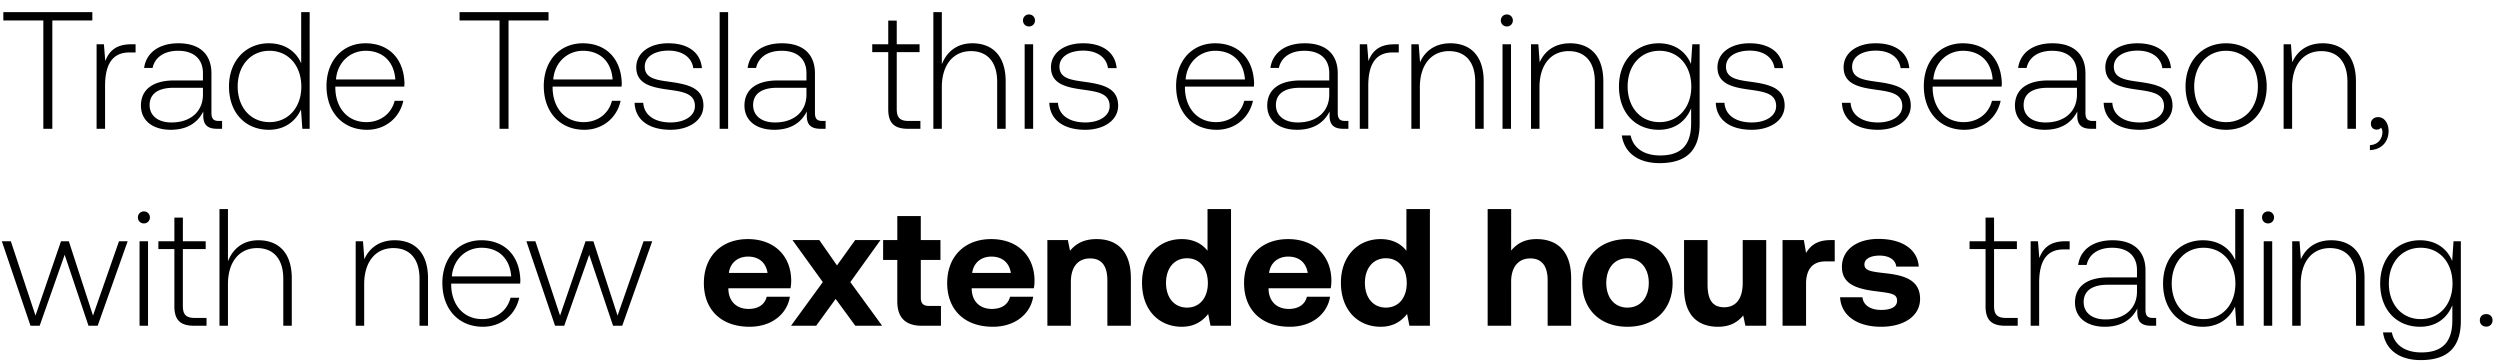 <svg width="165" height="24" viewBox="0 0 165 24" fill="none" xmlns="http://www.w3.org/2000/svg"><path d="M.22 1.35h2.64V8.5h.594V1.35h2.64V.8H.22v.55zm8.432 1.573c-1.034 0-1.474.495-1.705 1.111l-.088-1.111h-.484V8.5h.56V5.673c0-1.133.298-2.211 1.607-2.211h.407v-.539h-.297zm5.798 5.06c-.33 0-.495-.11-.495-.539V4.848c0-1.276-.781-1.991-2.178-1.991-1.276 0-2.123.616-2.266 1.628h.56c.144-.682.738-1.133 1.684-1.133 1.045 0 1.639.55 1.639 1.474v.484h-1.892c-1.43 0-2.2.616-2.2 1.661 0 .99.78 1.595 1.969 1.595 1.133 0 1.804-.517 2.145-1.21v.198c-.022.66.253.946.913.946h.33v-.517h-.21zm-1.056-1.738c0 1.067-.76 1.837-2.08 1.837-.89 0-1.44-.451-1.44-1.144 0-.737.55-1.144 1.584-1.144h1.936v.451zm6.483-2.068c-.34-.792-1.089-1.32-2.134-1.32-1.529 0-2.629 1.166-2.629 2.849 0 1.76 1.1 2.86 2.63 2.86 1.044 0 1.77-.561 2.122-1.342l.088 1.276h.484V.8h-.56v3.377zm-2.09 3.883c-1.243 0-2.1-.968-2.1-2.354 0-1.375.857-2.354 2.1-2.354s2.101.979 2.101 2.365c0 1.375-.858 2.343-2.1 2.343zm6.435.506c1.22 0 2.156-.792 2.398-1.914h-.572c-.22.869-.957 1.408-1.87 1.408-1.243 0-2.024-.946-2.046-2.244v-.099h4.554c0-.077.01-.165.01-.231-.054-1.661-1.077-2.629-2.573-2.629-1.53 0-2.574 1.166-2.574 2.816 0 1.749 1.089 2.893 2.673 2.893zm-2.046-3.322c.088-1.133.935-1.892 1.958-1.892 1.089 0 1.87.671 1.958 1.892h-3.916zM30.33 1.35h2.64V8.5h.594V1.35h2.64V.8H30.33v.55zm8.233 7.216c1.22 0 2.155-.792 2.398-1.914h-.572c-.22.869-.958 1.408-1.87 1.408-1.243 0-2.024-.946-2.047-2.244v-.099h4.554c0-.077.011-.165.011-.231-.054-1.661-1.078-2.629-2.573-2.629-1.53 0-2.575 1.166-2.575 2.816 0 1.749 1.09 2.893 2.673 2.893zm-2.047-3.322c.089-1.133.936-1.892 1.959-1.892 1.088 0 1.87.671 1.957 1.892h-3.916zm5.367 1.54c.044 1.155.979 1.782 2.376 1.782 1.199 0 2.167-.605 2.167-1.595 0-1.177-1.034-1.408-2.233-1.573-.87-.121-1.64-.22-1.64-1.001 0-.638.628-1.056 1.574-1.056.89 0 1.529.429 1.628 1.155h.572c-.1-1.089-.99-1.639-2.2-1.639-1.243-.011-2.134.627-2.134 1.584 0 1.122 1.034 1.331 2.178 1.485.935.132 1.694.253 1.694 1.078 0 .66-.693 1.078-1.606 1.078-1.067 0-1.76-.495-1.804-1.298h-.572zM47.496 8.5h.56V.8h-.56v7.7zm6.786-.517c-.33 0-.495-.11-.495-.539V4.848c0-1.276-.781-1.991-2.178-1.991-1.276 0-2.123.616-2.266 1.628h.56c.144-.682.738-1.133 1.684-1.133 1.045 0 1.639.55 1.639 1.474v.484h-1.892c-1.43 0-2.2.616-2.2 1.661 0 .99.78 1.595 1.969 1.595 1.133 0 1.804-.517 2.145-1.21v.198c-.022.66.253.946.913.946h.33v-.517h-.21zm-1.056-1.738c0 1.067-.76 1.837-2.08 1.837-.89 0-1.44-.451-1.44-1.144 0-.737.55-1.144 1.584-1.144h1.936v.451zm5.398.957c0 .891.363 1.298 1.309 1.298h.814v-.517h-.77c-.583 0-.792-.22-.792-.792V3.44h1.507v-.517h-1.507V1.361h-.561v1.562h-1.056v.517h1.056v3.762zm5.55-4.345c-1.045 0-1.694.583-2.013 1.386V.8h-.56v7.7h.56V5.75c0-1.452.737-2.376 1.925-2.376 1.067 0 1.727.704 1.727 2.024V8.5h.561V5.376c0-1.76-.935-2.519-2.2-2.519zm3.739-1.111c.22 0 .396-.165.396-.396a.388.388 0 00-.396-.396.388.388 0 00-.396.396c0 .231.176.396.396.396zM67.627 8.5h.56V2.923h-.56V8.5zm1.627-1.716c.044 1.155.979 1.782 2.376 1.782 1.199 0 2.167-.605 2.167-1.595 0-1.177-1.034-1.408-2.233-1.573-.87-.121-1.64-.22-1.64-1.001 0-.638.628-1.056 1.574-1.056.89 0 1.529.429 1.628 1.155h.572c-.1-1.089-.99-1.639-2.2-1.639-1.243-.011-2.134.627-2.134 1.584 0 1.122 1.034 1.331 2.178 1.485.935.132 1.694.253 1.694 1.078 0 .66-.693 1.078-1.606 1.078-1.067 0-1.76-.495-1.804-1.298h-.572zm11.042 1.782c1.22 0 2.156-.792 2.398-1.914h-.572c-.22.869-.957 1.408-1.87 1.408-1.243 0-2.024-.946-2.046-2.244v-.099h4.554c0-.077.01-.165.01-.231-.054-1.661-1.077-2.629-2.573-2.629-1.53 0-2.574 1.166-2.574 2.816 0 1.749 1.089 2.893 2.673 2.893zM78.25 5.244c.088-1.133.935-1.892 1.958-1.892 1.089 0 1.87.671 1.958 1.892H78.25zm10.536 2.739c-.33 0-.495-.11-.495-.539V4.848c0-1.276-.781-1.991-2.178-1.991-1.276 0-2.123.616-2.266 1.628h.56c.144-.682.738-1.133 1.684-1.133 1.045 0 1.639.55 1.639 1.474v.484h-1.892c-1.43 0-2.2.616-2.2 1.661 0 .99.78 1.595 1.969 1.595 1.133 0 1.804-.517 2.145-1.21v.198c-.022.66.253.946.913.946h.33v-.517h-.21zM87.73 6.245c0 1.067-.76 1.837-2.08 1.837-.89 0-1.44-.451-1.44-1.144 0-.737.55-1.144 1.584-1.144h1.936v.451zm4.292-3.322c-1.034 0-1.474.495-1.705 1.111l-.088-1.111h-.484V8.5h.561V5.673c0-1.133.297-2.211 1.606-2.211h.407v-.539h-.297zm3.702-.066c-1.023 0-1.683.528-2.002 1.254l-.088-1.188h-.484V8.5h.561V5.75c0-1.452.737-2.376 1.925-2.376 1.078 0 1.727.704 1.727 2.024V8.5h.561V5.376c0-1.76-.935-2.519-2.2-2.519zm3.728-1.111c.22 0 .396-.165.396-.396a.388.388 0 00-.396-.396.388.388 0 00-.396.396c0 .231.176.396.396.396zM99.166 8.5h.56V2.923h-.56V8.5zm4.454-5.643c-1.023 0-1.683.528-2.002 1.254l-.088-1.188h-.484V8.5h.561V5.75c0-1.452.737-2.376 1.925-2.376 1.078 0 1.727.704 1.727 2.024V8.5h.561V5.376c0-1.76-.935-2.519-2.2-2.519zm7.984 1.364c-.341-.825-1.089-1.364-2.123-1.364-1.529 0-2.629 1.155-2.629 2.849 0 1.76 1.1 2.86 2.629 2.86 1.045 0 1.782-.55 2.134-1.419v.99c0 1.485-.704 2.123-2.046 2.123-1.045 0-1.771-.473-1.947-1.32h-.583c.176 1.188 1.133 1.826 2.486 1.826 1.804 0 2.651-.858 2.651-2.607V2.923h-.484l-.088 1.298zm-2.079 3.839c-1.243 0-2.101-.968-2.101-2.354 0-1.386.858-2.354 2.101-2.354 1.243 0 2.101.968 2.101 2.365 0 1.375-.858 2.343-2.101 2.343zm3.718-1.276c.044 1.155.979 1.782 2.376 1.782 1.199 0 2.167-.605 2.167-1.595 0-1.177-1.034-1.408-2.233-1.573-.869-.121-1.639-.22-1.639-1.001 0-.638.627-1.056 1.573-1.056.891 0 1.529.429 1.628 1.155h.572c-.099-1.089-.99-1.639-2.2-1.639-1.243-.011-2.134.627-2.134 1.584 0 1.122 1.034 1.331 2.178 1.485.935.132 1.694.253 1.694 1.078 0 .66-.693 1.078-1.606 1.078-1.067 0-1.76-.495-1.804-1.298h-.572zm8.325 0c.044 1.155.979 1.782 2.376 1.782 1.199 0 2.167-.605 2.167-1.595 0-1.177-1.034-1.408-2.233-1.573-.869-.121-1.639-.22-1.639-1.001 0-.638.627-1.056 1.573-1.056.891 0 1.529.429 1.628 1.155h.572c-.099-1.089-.99-1.639-2.2-1.639-1.243-.011-2.134.627-2.134 1.584 0 1.122 1.034 1.331 2.178 1.485.935.132 1.694.253 1.694 1.078 0 .66-.693 1.078-1.606 1.078-1.067 0-1.76-.495-1.804-1.298h-.572zm8.077 1.782c1.221 0 2.156-.792 2.398-1.914h-.572c-.22.869-.957 1.408-1.87 1.408-1.243 0-2.024-.946-2.046-2.244v-.099h4.554c0-.077.011-.165.011-.231-.055-1.661-1.078-2.629-2.574-2.629-1.529 0-2.574 1.166-2.574 2.816 0 1.749 1.089 2.893 2.673 2.893zm-2.046-3.322c.088-1.133.935-1.892 1.958-1.892 1.089 0 1.87.671 1.958 1.892h-3.916zm10.536 2.739c-.33 0-.495-.11-.495-.539V4.848c0-1.276-.781-1.991-2.178-1.991-1.276 0-2.123.616-2.266 1.628h.561c.143-.682.737-1.133 1.683-1.133 1.045 0 1.639.55 1.639 1.474v.484h-1.892c-1.43 0-2.2.616-2.2 1.661 0 .99.781 1.595 1.969 1.595 1.133 0 1.804-.517 2.145-1.21v.198c-.022.66.253.946.913.946h.33v-.517h-.209zm-1.056-1.738c0 1.067-.759 1.837-2.079 1.837-.891 0-1.441-.451-1.441-1.144 0-.737.55-1.144 1.584-1.144h1.936v.451zm1.763.539c.044 1.155.979 1.782 2.376 1.782 1.199 0 2.167-.605 2.167-1.595 0-1.177-1.034-1.408-2.233-1.573-.869-.121-1.639-.22-1.639-1.001 0-.638.627-1.056 1.573-1.056.891 0 1.529.429 1.628 1.155h.572c-.099-1.089-.99-1.639-2.2-1.639-1.243-.011-2.134.627-2.134 1.584 0 1.122 1.034 1.331 2.178 1.485.935.132 1.694.253 1.694 1.078 0 .66-.693 1.078-1.606 1.078-1.067 0-1.76-.495-1.804-1.298h-.572zm8.077 1.782c1.573 0 2.684-1.166 2.684-2.86 0-1.683-1.111-2.849-2.684-2.849-1.573 0-2.673 1.166-2.673 2.849 0 1.694 1.1 2.86 2.673 2.86zm0-.506c-1.243 0-2.101-.968-2.101-2.354 0-1.375.858-2.354 2.101-2.354 1.243 0 2.101.979 2.101 2.354 0 1.386-.858 2.354-2.101 2.354zm6.373-5.203c-1.023 0-1.683.528-2.002 1.254l-.088-1.188h-.484V8.5h.561V5.75c0-1.452.737-2.376 1.925-2.376 1.078 0 1.727.704 1.727 2.024V8.5h.561V5.376c0-1.76-.935-2.519-2.2-2.519zm3.672 4.873c-.297 0-.484.187-.484.429 0 .264.176.396.385.396.11 0 .22-.044.275-.132a.397.397 0 01.099.286c0 .418-.264.847-.825.869v.33c.759-.033 1.232-.539 1.232-1.265 0-.506-.286-.913-.682-.913zM2.013 21.5h.605l1.65-4.686L5.841 21.5h.605l1.98-5.577h-.572l-1.716 4.906-1.595-4.906h-.517l-1.683 4.906-1.628-4.906H.121L2.013 21.5zm7.484-6.754c.22 0 .396-.165.396-.396a.388.388 0 00-.396-.396.388.388 0 00-.396.396c0 .231.176.396.396.396zM9.21 21.5h.56v-5.577h-.56V21.5zm2.298-1.298c0 .891.363 1.298 1.309 1.298h.814v-.517h-.77c-.583 0-.792-.22-.792-.792V16.44h1.507v-.517H12.07v-1.562h-.561v1.562h-1.056v.517h1.056v3.762zm5.55-4.345c-1.045 0-1.694.583-2.013 1.386V13.8h-.56v7.7h.56v-2.75c0-1.452.737-2.376 1.925-2.376 1.067 0 1.727.704 1.727 2.024V21.5h.561v-3.124c0-1.76-.935-2.519-2.2-2.519zm8.991 0c-1.023 0-1.683.528-2.002 1.254l-.088-1.188h-.484V21.5h.561v-2.75c0-1.452.737-2.376 1.925-2.376 1.078 0 1.727.704 1.727 2.024V21.5h.561v-3.124c0-1.76-.935-2.519-2.2-2.519zm5.82 5.709c1.221 0 2.156-.792 2.398-1.914h-.572c-.22.869-.957 1.408-1.87 1.408-1.243 0-2.024-.946-2.046-2.244v-.099h4.554c0-.077.011-.165.011-.231-.055-1.661-1.078-2.629-2.574-2.629-1.529 0-2.574 1.166-2.574 2.816 0 1.749 1.09 2.893 2.673 2.893zm-2.046-3.322c.088-1.133.935-1.892 1.958-1.892 1.09 0 1.87.671 1.958 1.892h-3.916zm6.811 3.256h.605l1.65-4.686 1.573 4.686h.605l1.98-5.577h-.572l-1.716 4.906-1.595-4.906h-.517l-1.683 4.906-1.628-4.906h-.594l1.892 5.577zm12.836.066c1.507 0 2.486-.88 2.662-1.98h-1.53c-.131.528-.571.803-1.198.803-.781 0-1.298-.484-1.331-1.287v-.077h4.103c.033-.176.044-.363.044-.528-.022-1.661-1.166-2.717-2.86-2.717-1.75 0-2.904 1.144-2.904 2.904 0 1.749 1.133 2.882 3.014 2.882zm-1.364-3.553c.088-.671.594-1.078 1.265-1.078.704 0 1.177.385 1.287 1.078h-2.552zm4.1 3.487h1.66l1.287-1.771 1.298 1.771h1.771l-2.1-2.882 1.99-2.772h-1.672l-1.199 1.672-1.166-1.672h-1.77l2.001 2.772-2.1 2.882zm7.015-1.617c0 1.078.54 1.617 1.617 1.617h1.265v-1.309h-.77c-.407 0-.56-.165-.56-.561v-2.475h1.297v-1.309h-1.298v-1.584h-1.55v1.584h-.936v1.309h.935v2.728zm6.308 1.683c1.507 0 2.486-.88 2.662-1.98h-1.529c-.132.528-.572.803-1.199.803-.78 0-1.298-.484-1.33-1.287v-.077h4.102c.033-.176.044-.363.044-.528-.022-1.661-1.166-2.717-2.86-2.717-1.749 0-2.904 1.144-2.904 2.904 0 1.749 1.133 2.882 3.014 2.882zm-1.364-3.553c.088-.671.594-1.078 1.265-1.078.704 0 1.177.385 1.287 1.078h-2.552zm8.207-2.233c-.87 0-1.386.33-1.75.77l-.142-.704h-1.353V21.5h1.55v-2.893c0-.979.463-1.551 1.266-1.551.78 0 1.144.506 1.144 1.463V21.5h1.55v-3.135c0-1.936-1.044-2.585-2.265-2.585zm7.325.77c-.363-.462-.924-.77-1.705-.77-1.507 0-2.618 1.133-2.618 2.882 0 1.793 1.11 2.904 2.629 2.904.814 0 1.364-.363 1.738-.847l.154.781h1.353v-7.7h-1.551v2.75zm-1.353 3.751c-.847 0-1.386-.66-1.386-1.628 0-.968.539-1.628 1.386-1.628.847 0 1.375.671 1.375 1.639 0 .957-.528 1.617-1.375 1.617zm6.779 1.265c1.507 0 2.486-.88 2.662-1.98h-1.529c-.132.528-.572.803-1.199.803-.781 0-1.298-.484-1.331-1.287v-.077h4.103c.033-.176.044-.363.044-.528-.022-1.661-1.166-2.717-2.86-2.717-1.749 0-2.904 1.144-2.904 2.904 0 1.749 1.133 2.882 3.014 2.882zm-1.364-3.553c.088-.671.594-1.078 1.265-1.078.704 0 1.177.385 1.287 1.078H83.76zm9.065-1.463c-.363-.462-.924-.77-1.705-.77-1.507 0-2.618 1.133-2.618 2.882 0 1.793 1.11 2.904 2.629 2.904.814 0 1.364-.363 1.738-.847l.154.781h1.353v-7.7h-1.551v2.75zm-1.353 3.751c-.847 0-1.386-.66-1.386-1.628 0-.968.539-1.628 1.386-1.628.847 0 1.375.671 1.375 1.639 0 .957-.528 1.617-1.375 1.617zm9.936-4.521c-.803 0-1.309.319-1.671.759V13.8h-1.551v7.7h1.55v-2.904c0-.968.473-1.54 1.265-1.54.77 0 1.144.517 1.144 1.441V21.5h1.551v-3.135c0-1.914-1.034-2.585-2.288-2.585zm6.005 5.786c1.804 0 2.981-1.144 2.981-2.893 0-1.738-1.177-2.893-2.981-2.893-1.804 0-2.981 1.155-2.981 2.893 0 1.738 1.177 2.893 2.981 2.893zm0-1.265c-.869 0-1.397-.671-1.397-1.628 0-.957.528-1.628 1.397-1.628s1.408.671 1.408 1.628c0 .957-.539 1.628-1.408 1.628zm7.608-1.628c0 1.045-.451 1.606-1.221 1.606s-1.1-.495-1.1-1.507v-2.926h-1.551v3.135c0 2.002 1.078 2.585 2.244 2.585.803 0 1.298-.308 1.661-.748l.143.682h1.375v-5.654h-1.551v2.827zm5.808-2.827c-.88 0-1.32.341-1.628.847l-.143-.847h-1.408V21.5h1.551v-2.772c0-.858.352-1.474 1.276-1.474h.616v-1.408h-.264zm.618 3.773c.066 1.21 1.133 1.947 2.706 1.947 1.518 0 2.574-.715 2.574-1.837 0-1.276-1.078-1.573-2.376-1.705-.814-.099-1.298-.143-1.298-.572 0-.363.396-.583 1.001-.583.627 0 1.056.275 1.1.726h1.485c-.077-1.155-1.122-1.826-2.64-1.826-1.452-.011-2.431.726-2.431 1.848 0 1.166 1.023 1.463 2.343 1.617.913.121 1.298.154 1.298.616 0 .396-.396.605-1.045.605-.759 0-1.188-.341-1.243-.836h-1.474zm9.601.583c0 .891.363 1.298 1.309 1.298h.814v-.517h-.77c-.583 0-.792-.22-.792-.792V16.44h1.507v-.517h-1.507v-1.562h-.561v1.562h-1.056v.517h1.056v3.762zm5.253-4.279c-1.034 0-1.474.495-1.705 1.111l-.088-1.111h-.484V21.5h.561v-2.827c0-1.133.297-2.211 1.606-2.211h.407v-.539h-.297zm5.798 5.06c-.33 0-.495-.11-.495-.539v-2.596c0-1.276-.781-1.991-2.178-1.991-1.276 0-2.123.616-2.266 1.628h.561c.143-.682.737-1.133 1.683-1.133 1.045 0 1.639.55 1.639 1.474v.484h-1.892c-1.43 0-2.2.616-2.2 1.661 0 .99.781 1.595 1.969 1.595 1.133 0 1.804-.517 2.145-1.21v.198c-.022.66.253.946.913.946h.33v-.517h-.209zm-1.056-1.738c0 1.067-.759 1.837-2.079 1.837-.891 0-1.441-.451-1.441-1.144 0-.737.55-1.144 1.584-1.144h1.936v.451zm6.484-2.068c-.341-.792-1.089-1.32-2.134-1.32-1.529 0-2.629 1.166-2.629 2.849 0 1.76 1.1 2.86 2.629 2.86 1.045 0 1.771-.561 2.123-1.342l.088 1.276h.484v-7.7h-.561v3.377zm-2.09 3.883c-1.243 0-2.101-.968-2.101-2.354 0-1.375.858-2.354 2.101-2.354 1.243 0 2.101.979 2.101 2.365 0 1.375-.858 2.343-2.101 2.343zm4.256-6.314c.22 0 .396-.165.396-.396a.388.388 0 00-.396-.396.388.388 0 00-.396.396c0 .231.176.396.396.396zm-.286 6.754h.561v-5.577h-.561V21.5zm4.454-5.643c-1.023 0-1.683.528-2.002 1.254l-.088-1.188h-.484V21.5h.561v-2.75c0-1.452.737-2.376 1.925-2.376 1.078 0 1.727.704 1.727 2.024V21.5h.561v-3.124c0-1.76-.935-2.519-2.2-2.519zm7.985 1.364c-.341-.825-1.089-1.364-2.123-1.364-1.529 0-2.629 1.155-2.629 2.849 0 1.76 1.1 2.86 2.629 2.86 1.045 0 1.782-.55 2.134-1.419v.99c0 1.485-.704 2.123-2.046 2.123-1.045 0-1.771-.473-1.947-1.32h-.583c.176 1.188 1.133 1.826 2.486 1.826 1.804 0 2.651-.858 2.651-2.607v-5.236h-.484l-.088 1.298zm-2.079 3.839c-1.243 0-2.101-.968-2.101-2.354 0-1.386.858-2.354 2.101-2.354 1.243 0 2.101.968 2.101 2.365 0 1.375-.858 2.343-2.101 2.343zm3.904.077c0 .253.176.418.418.418a.398.398 0 00.418-.418c0-.253-.176-.407-.418-.407s-.418.154-.418.407z" fill="#000"/></svg>